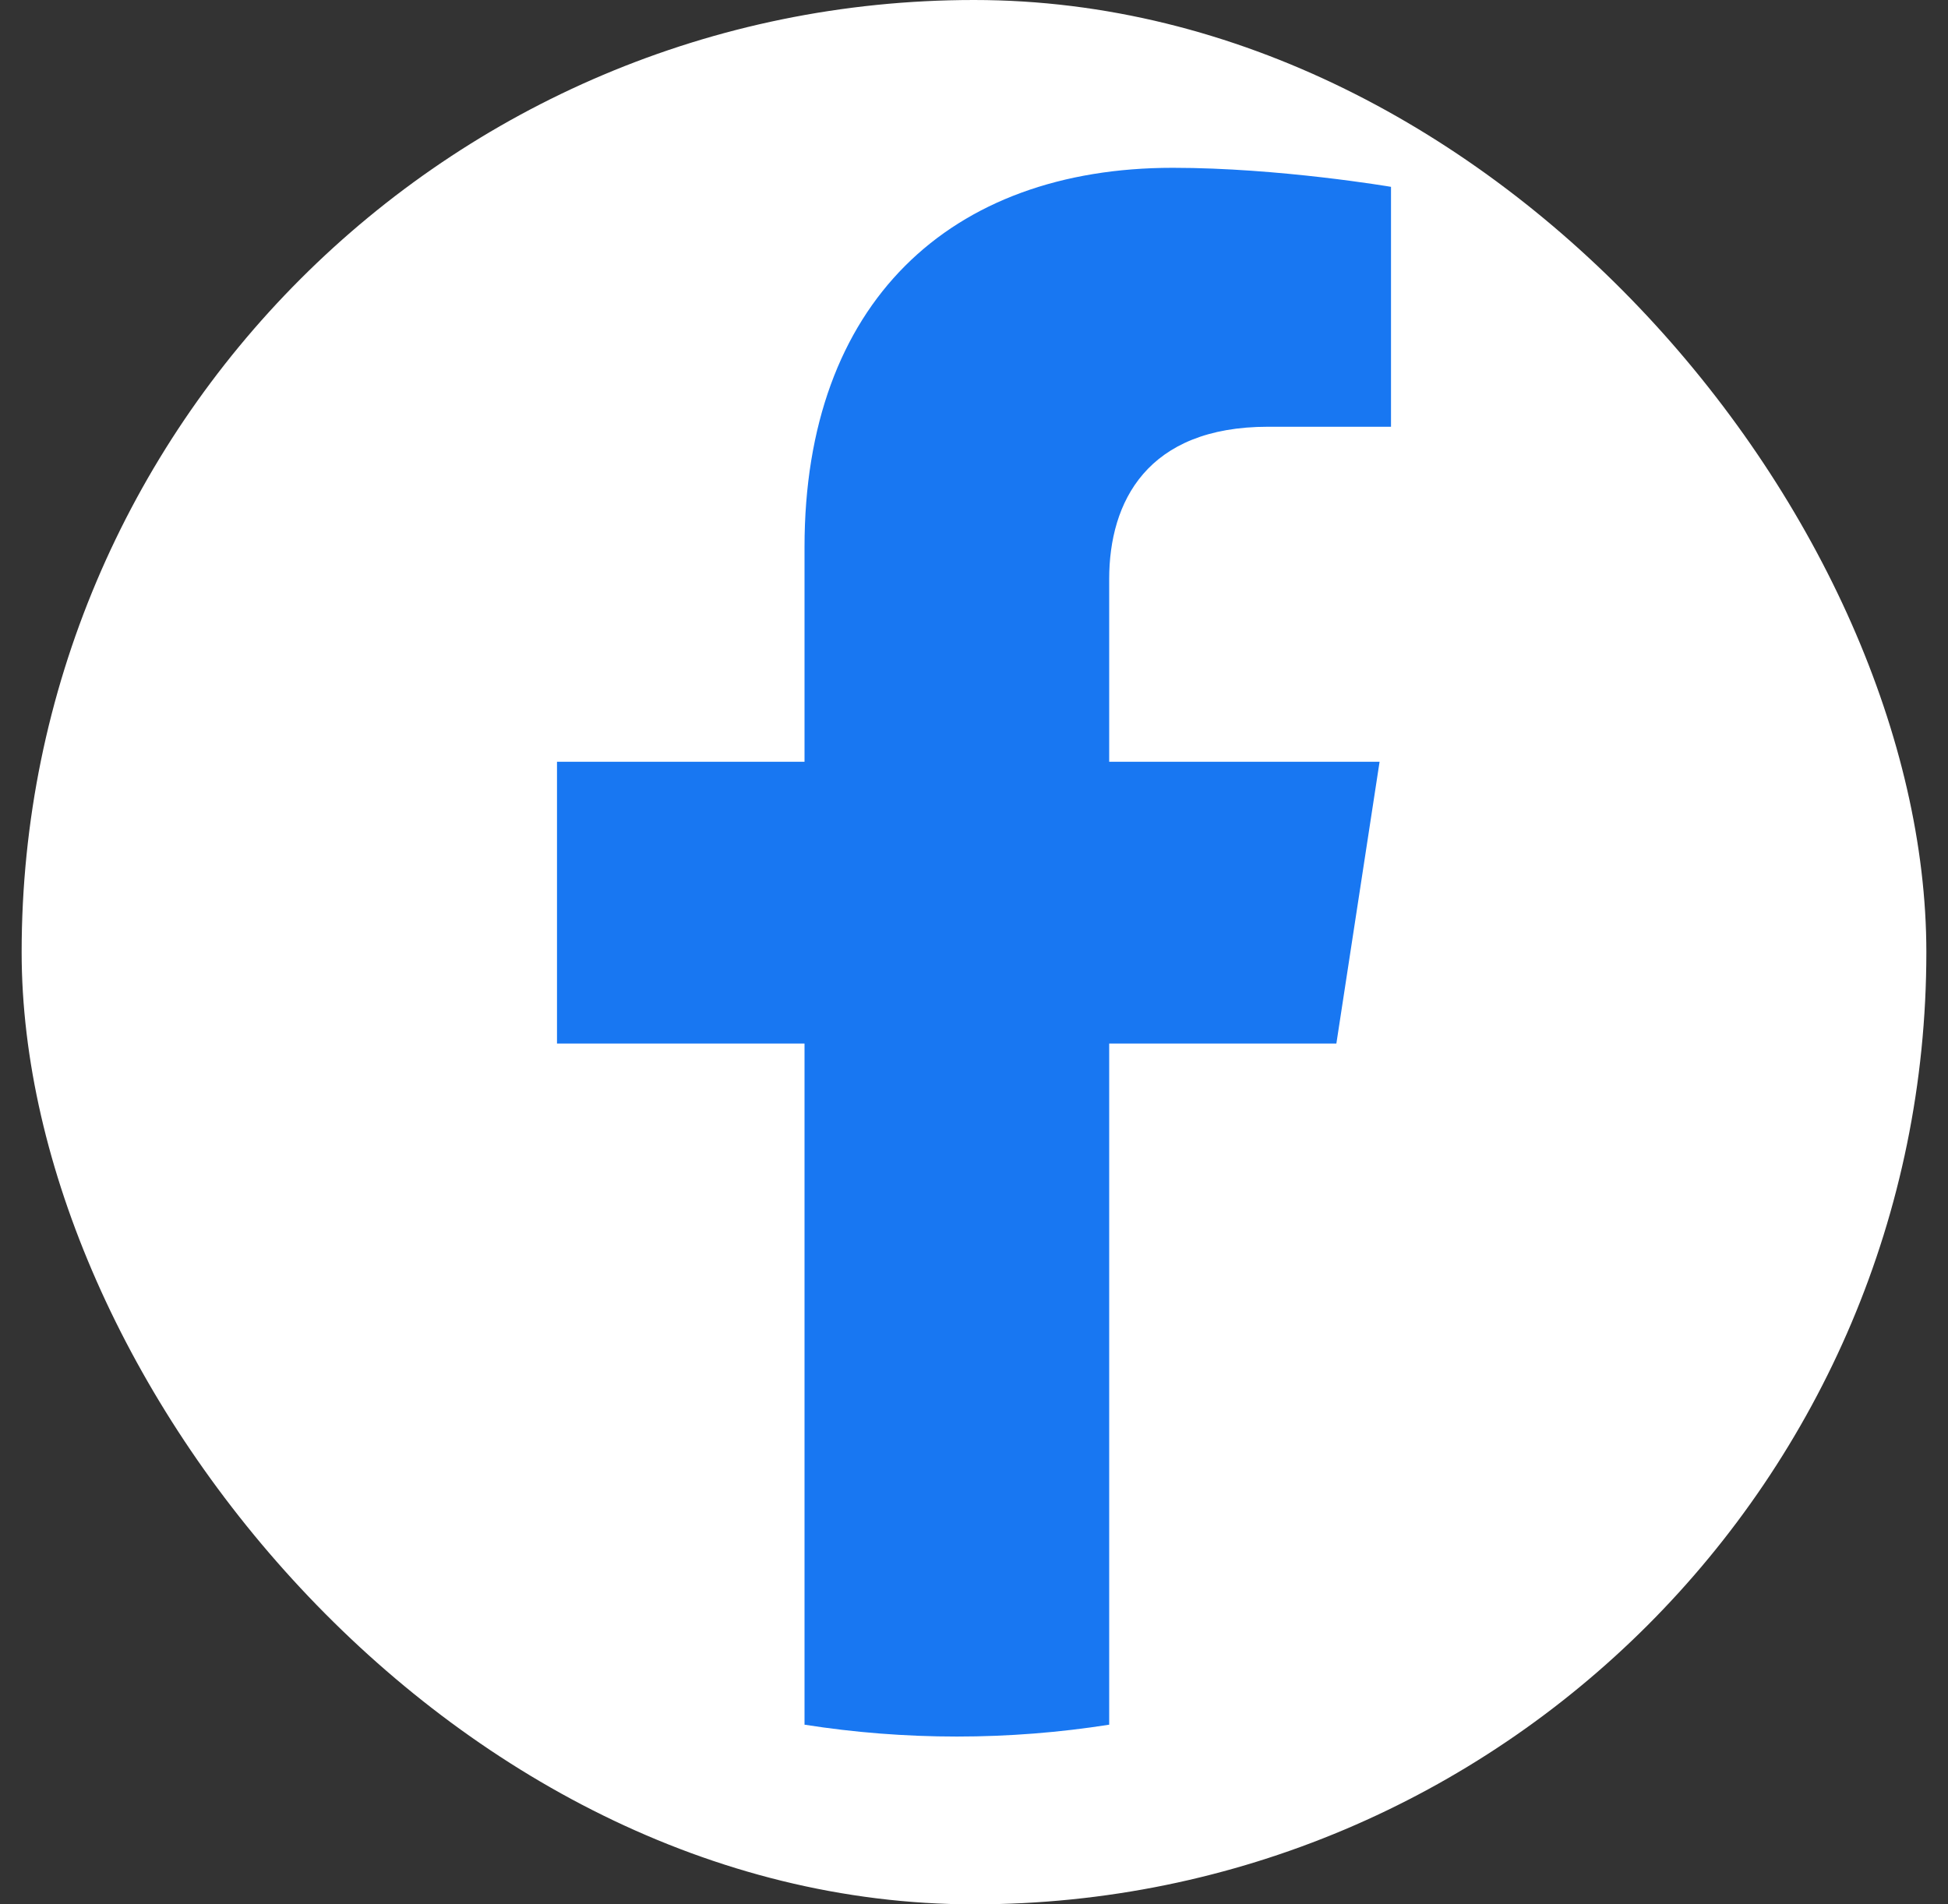 <svg width="45" height="44" viewBox="0 0 45 44" fill="none" xmlns="http://www.w3.org/2000/svg">
<rect x="0" y="0" width="45" height="44" fill="#333333" stroke="none"/>
<rect x="0.5" width="44" height="44" rx="22" fill="white"/>
<path d="M30.871 24.111L31.869 17.601H25.623V13.377C25.623 11.596 26.496 9.86 29.294 9.86H32.133V4.317C32.133 4.317 29.556 3.877 27.092 3.877C21.948 3.877 18.585 6.995 18.585 12.639V17.601H12.867V24.111H18.585V39.849C19.732 40.029 20.907 40.123 22.104 40.123C23.301 40.123 24.477 40.029 25.623 39.849V24.111H30.871Z" fill="#1877F2"/>
</svg>
